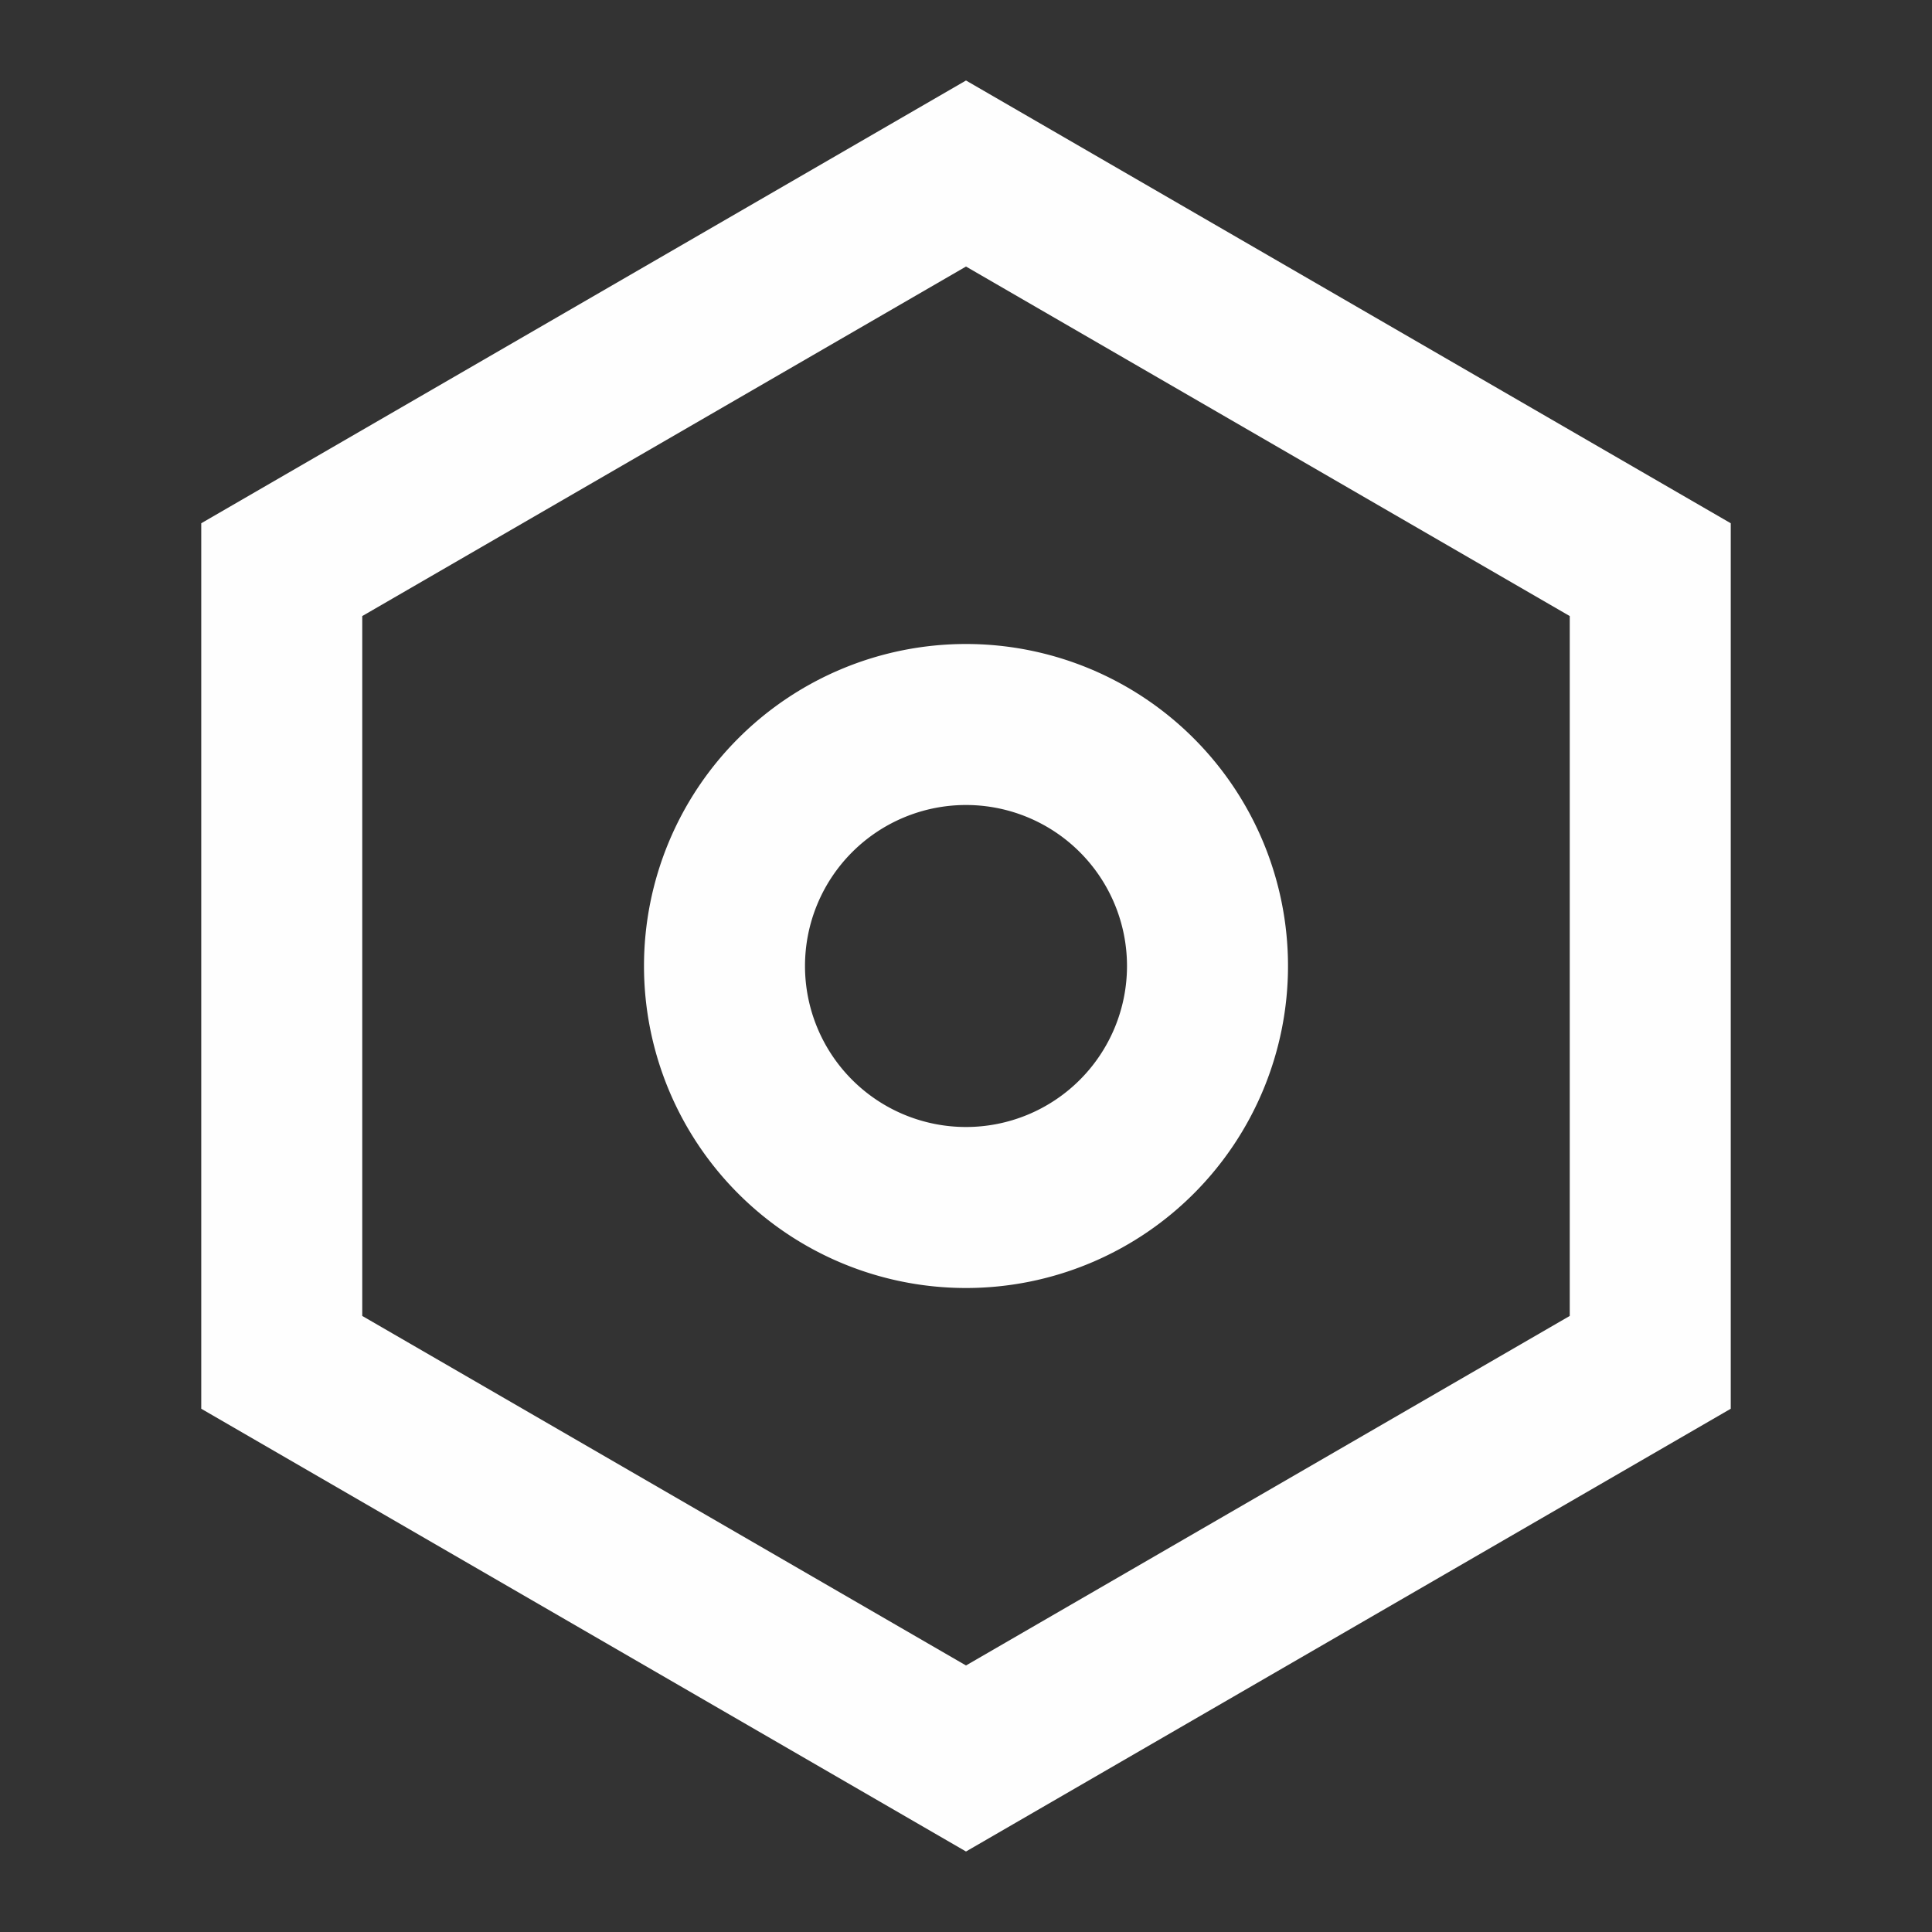 <svg xmlns="http://www.w3.org/2000/svg" width="128" height="128" viewBox="0 0 24 24"><rect x="0" y="0" width="24" height="24" fill="#333333" stroke="none"/><path fill="#fefefe" d="m12 1l9.5 5.5v11L12 23l-9.5-5.5v-11zm0 2.311L4.5 7.653v8.694l7.5 4.342l7.5-4.342V7.653zM12 16a4 4 0 1 1 0-8a4 4 0 0 1 0 8m0-2a2 2 0 1 0 0-4a2 2 0 0 0 0 4"/></svg>